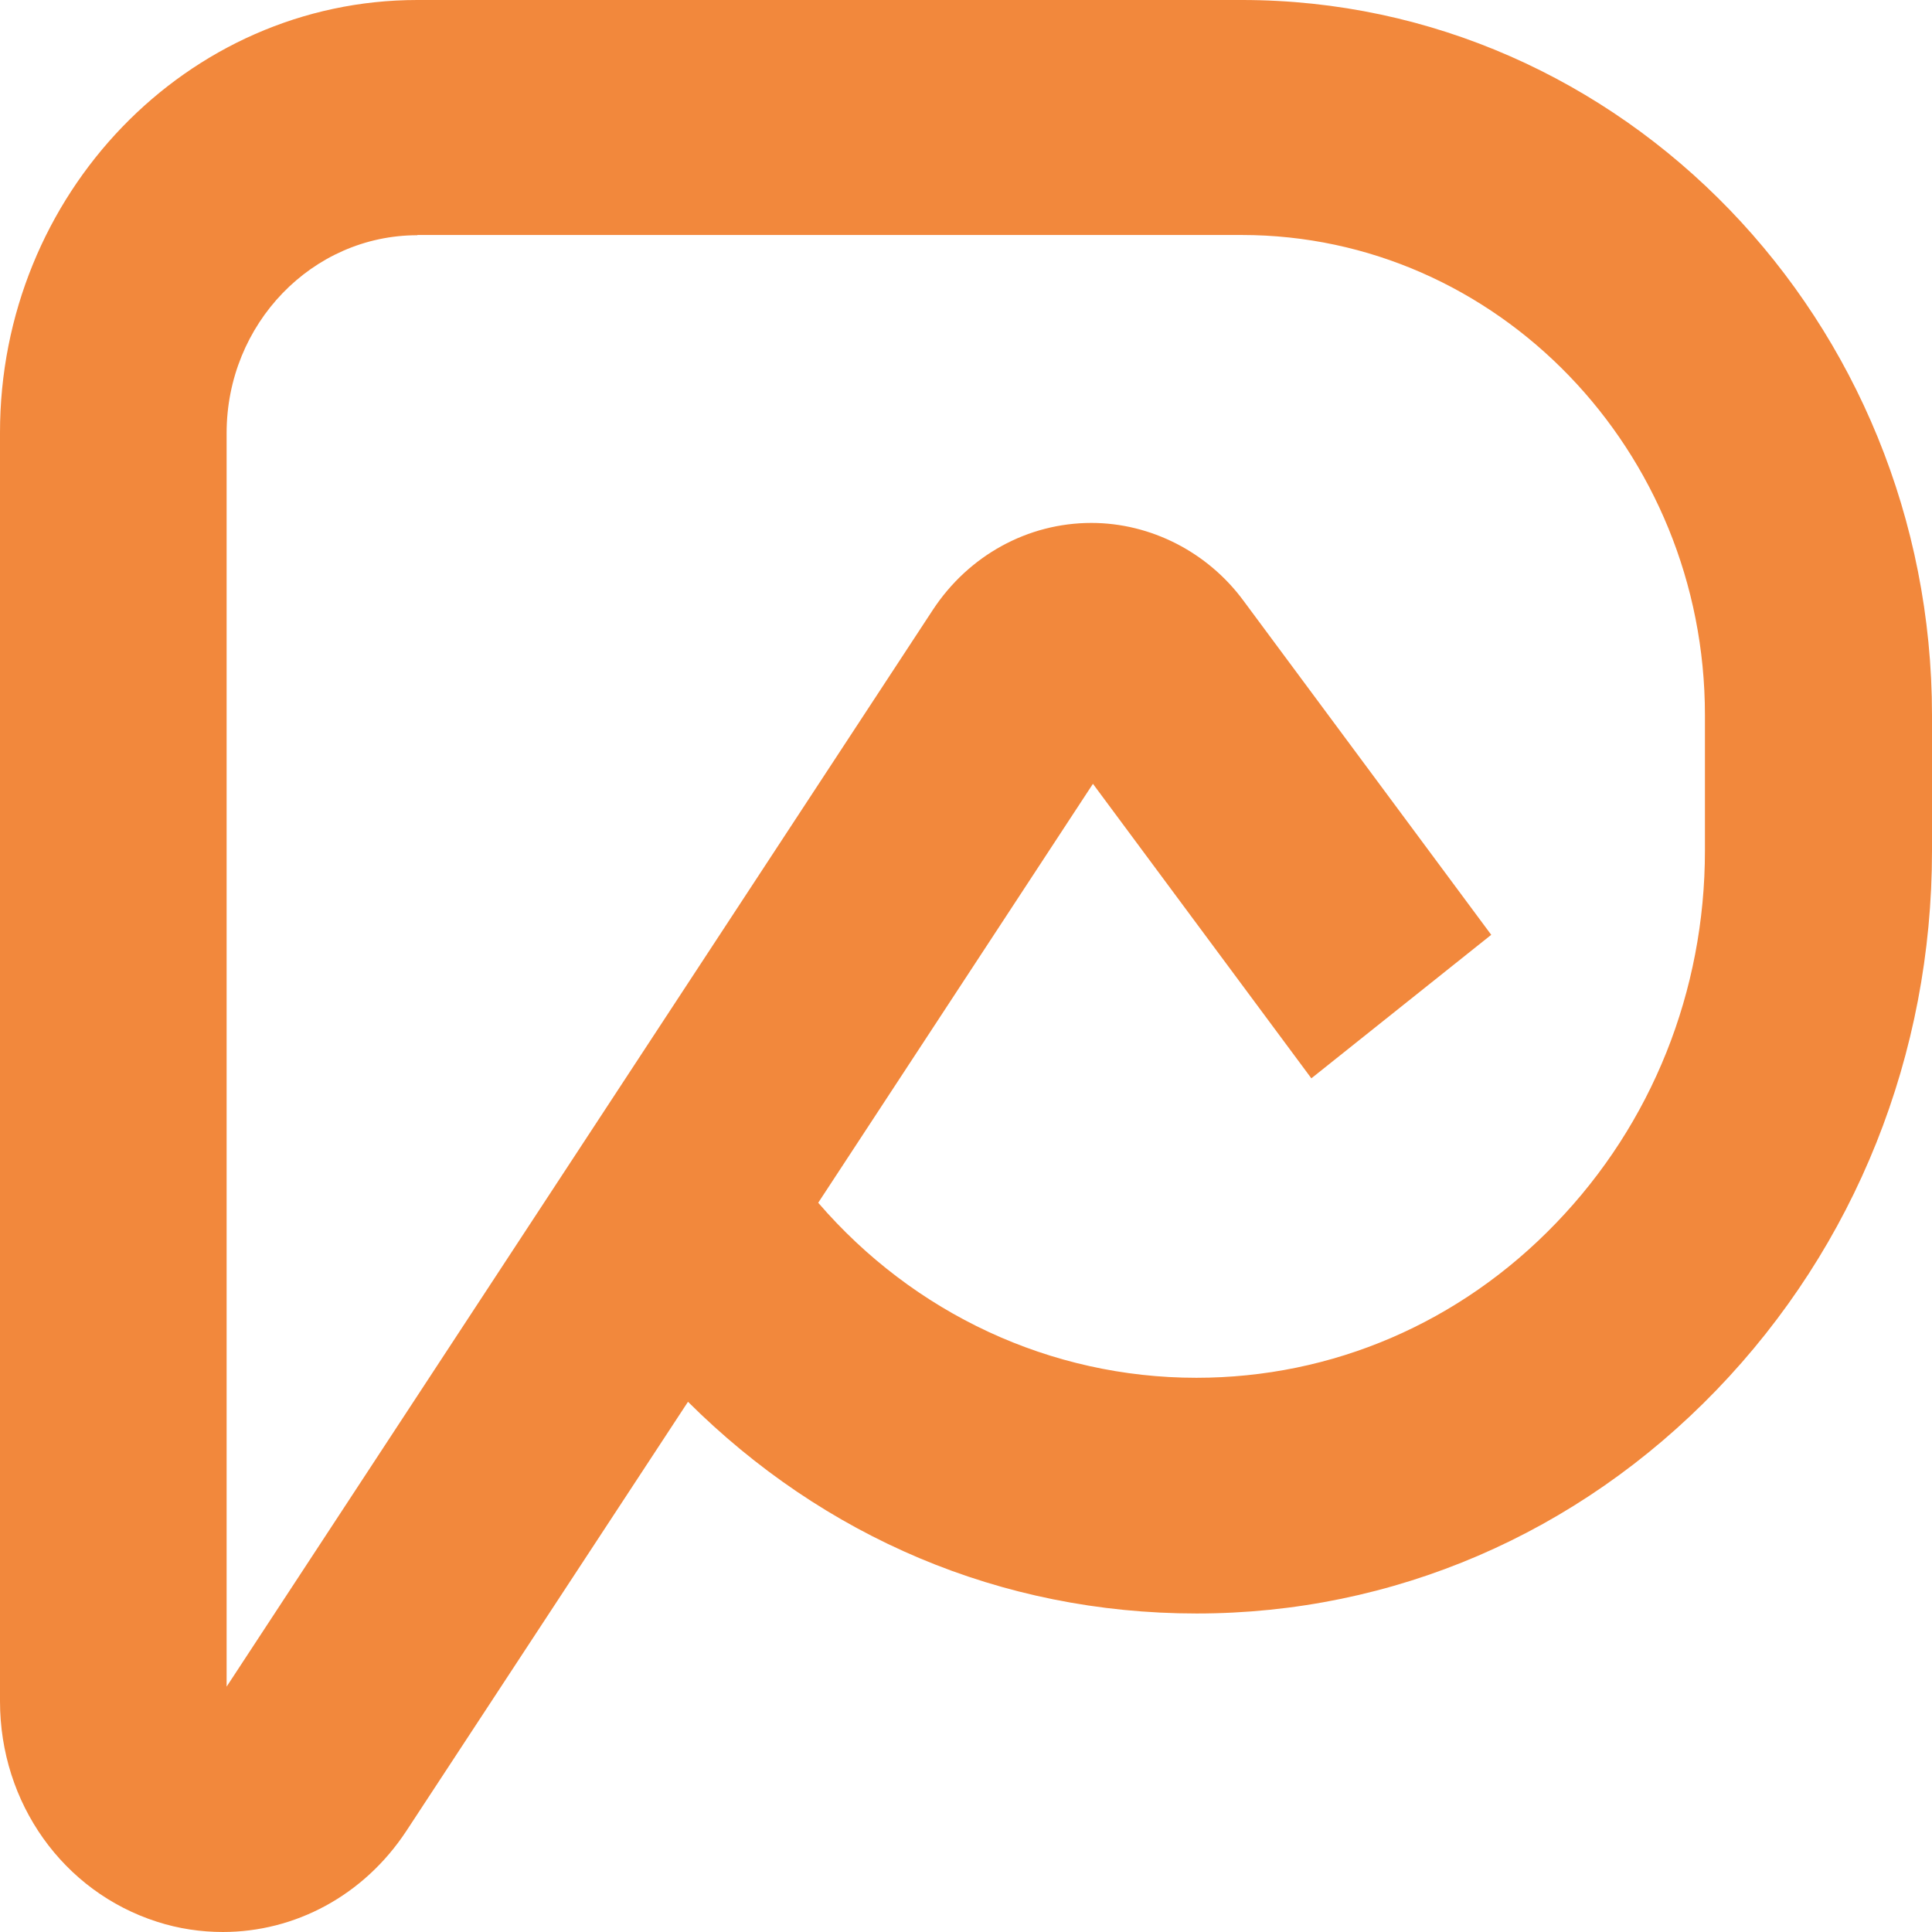 <svg width="57" height="57" viewBox="0 0 57 57" fill="none" xmlns="http://www.w3.org/2000/svg">
<path d="M6.579 57C5.93 57 5.267 56.903 4.625 56.695C1.861 55.806 6.07032e-06 53.197 6.07032e-06 50.192V12.777C-0.007 5.733 5.521 0 12.314 0H36.641C47.865 0 57 9.466 57 21.105V25.103C57 31.106 54.745 36.755 50.642 41.01C46.546 45.257 41.099 47.603 35.303 47.603C29.507 47.603 24.287 45.327 20.298 41.357L11.986 54.023C10.728 55.931 8.7 57 6.572 57H6.579ZM12.314 6.94C9.209 6.94 6.686 9.557 6.686 12.777V49.761L27.52 17.996C28.577 16.386 30.324 15.428 32.198 15.428C33.951 15.428 35.631 16.289 36.688 17.725L43.996 27.58L38.689 31.814L32.245 23.125L24.14 35.485C26.957 38.754 30.993 40.649 35.296 40.649C39.305 40.649 43.073 39.032 45.904 36.089C48.735 33.153 50.301 29.246 50.301 25.096V21.098C50.301 13.29 44.17 6.933 36.635 6.933H12.314V6.94Z" fill="#F2883C"/>
</svg>
